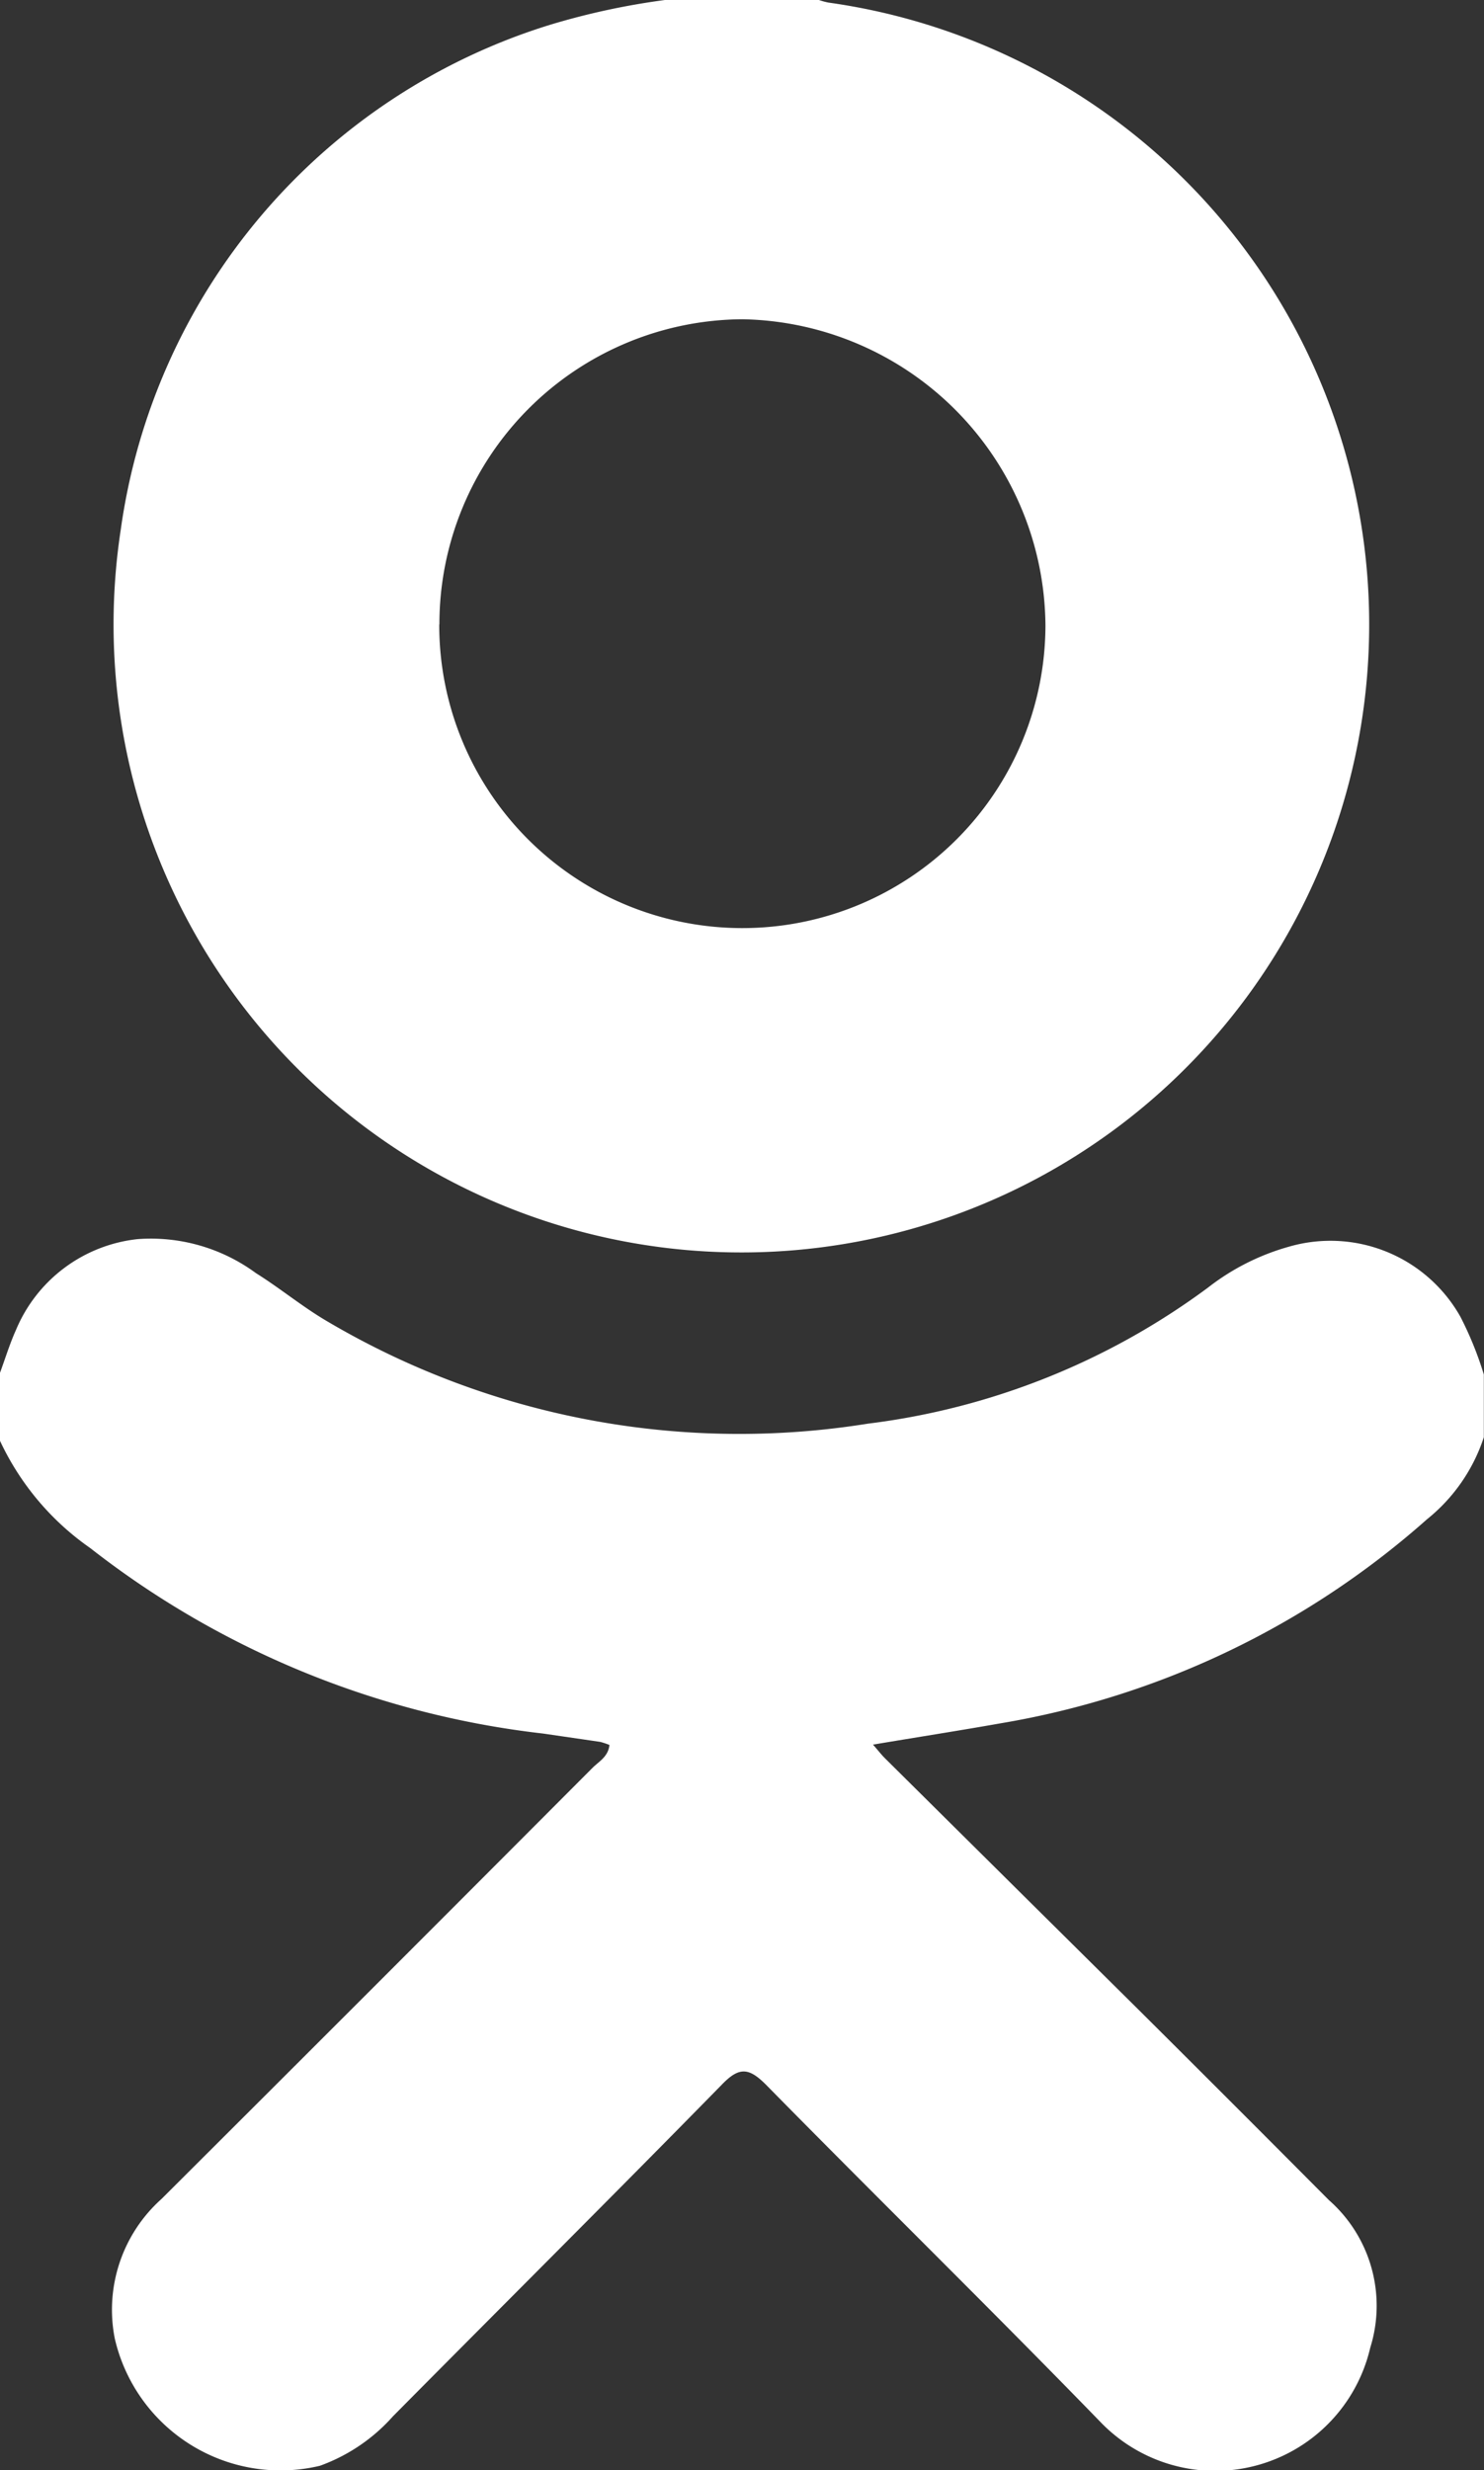 <svg xmlns="http://www.w3.org/2000/svg" width="8.727" height="14.522" viewBox="0 0 8.727 14.522">
  <rect x="0" y="0" width="8.727" height="14.522" fill="#333333" stroke="none"/>
  <g id="g2duqE.tif" transform="translate(-705.507 -54.665)">
    <g id="Сгруппировать_101" data-name="Сгруппировать 101" transform="translate(705.507 54.665)">
      <path id="Контур_1473" data-name="Контур 1473" d="M705.507,70.356v-.4c.031-.084.057-.17.094-.252a.877.877,0,0,1,.716-.534,1.043,1.043,0,0,1,.695.2c.144.09.276.2.422.285a4.767,4.767,0,0,0,3.177.6,4.228,4.228,0,0,0,2-.8,1.377,1.377,0,0,1,.478-.241.877.877,0,0,1,1.006.412,2.042,2.042,0,0,1,.138.34v.369a1.028,1.028,0,0,1-.334.482,5.03,5.03,0,0,1-2.509,1.2c-.243.043-.487.081-.749.125.033.038.05.06.069.079q.749.743,1.5,1.487.557.554,1.112,1.112a.827.827,0,0,1,.243.868.936.936,0,0,1-1.589.434c-.648-.667-1.313-1.318-1.965-1.981-.1-.1-.157-.106-.259,0-.641.654-1.29,1.3-1.935,1.951a1.05,1.05,0,0,1-.429.29,1,1,0,0,1-1.206-.748.874.874,0,0,1,.275-.821q1.269-1.265,2.534-2.534c.038-.038.093-.066.1-.135a.447.447,0,0,0-.054-.018l-.336-.049a5.3,5.3,0,0,1-2.664-1.091A1.586,1.586,0,0,1,705.507,70.356Z" transform="translate(-705.507 -61.885)" fill="#fff"/>
      <path id="Контур_1474" data-name="Контур 1474" d="M710.075,54.665h.906a.419.419,0,0,0,.055.015,3.692,3.692,0,1,1-4.161,3.1,3.631,3.631,0,0,1,2.524-2.969A4.276,4.276,0,0,1,710.075,54.665Zm-1.327,3.671a1.782,1.782,0,1,0,3.565.006,1.814,1.814,0,0,0-1.782-1.8A1.793,1.793,0,0,0,708.749,58.336Z" transform="translate(-706.165 -54.665)" fill="#fff"/>
    </g>
  </g>
</svg>
